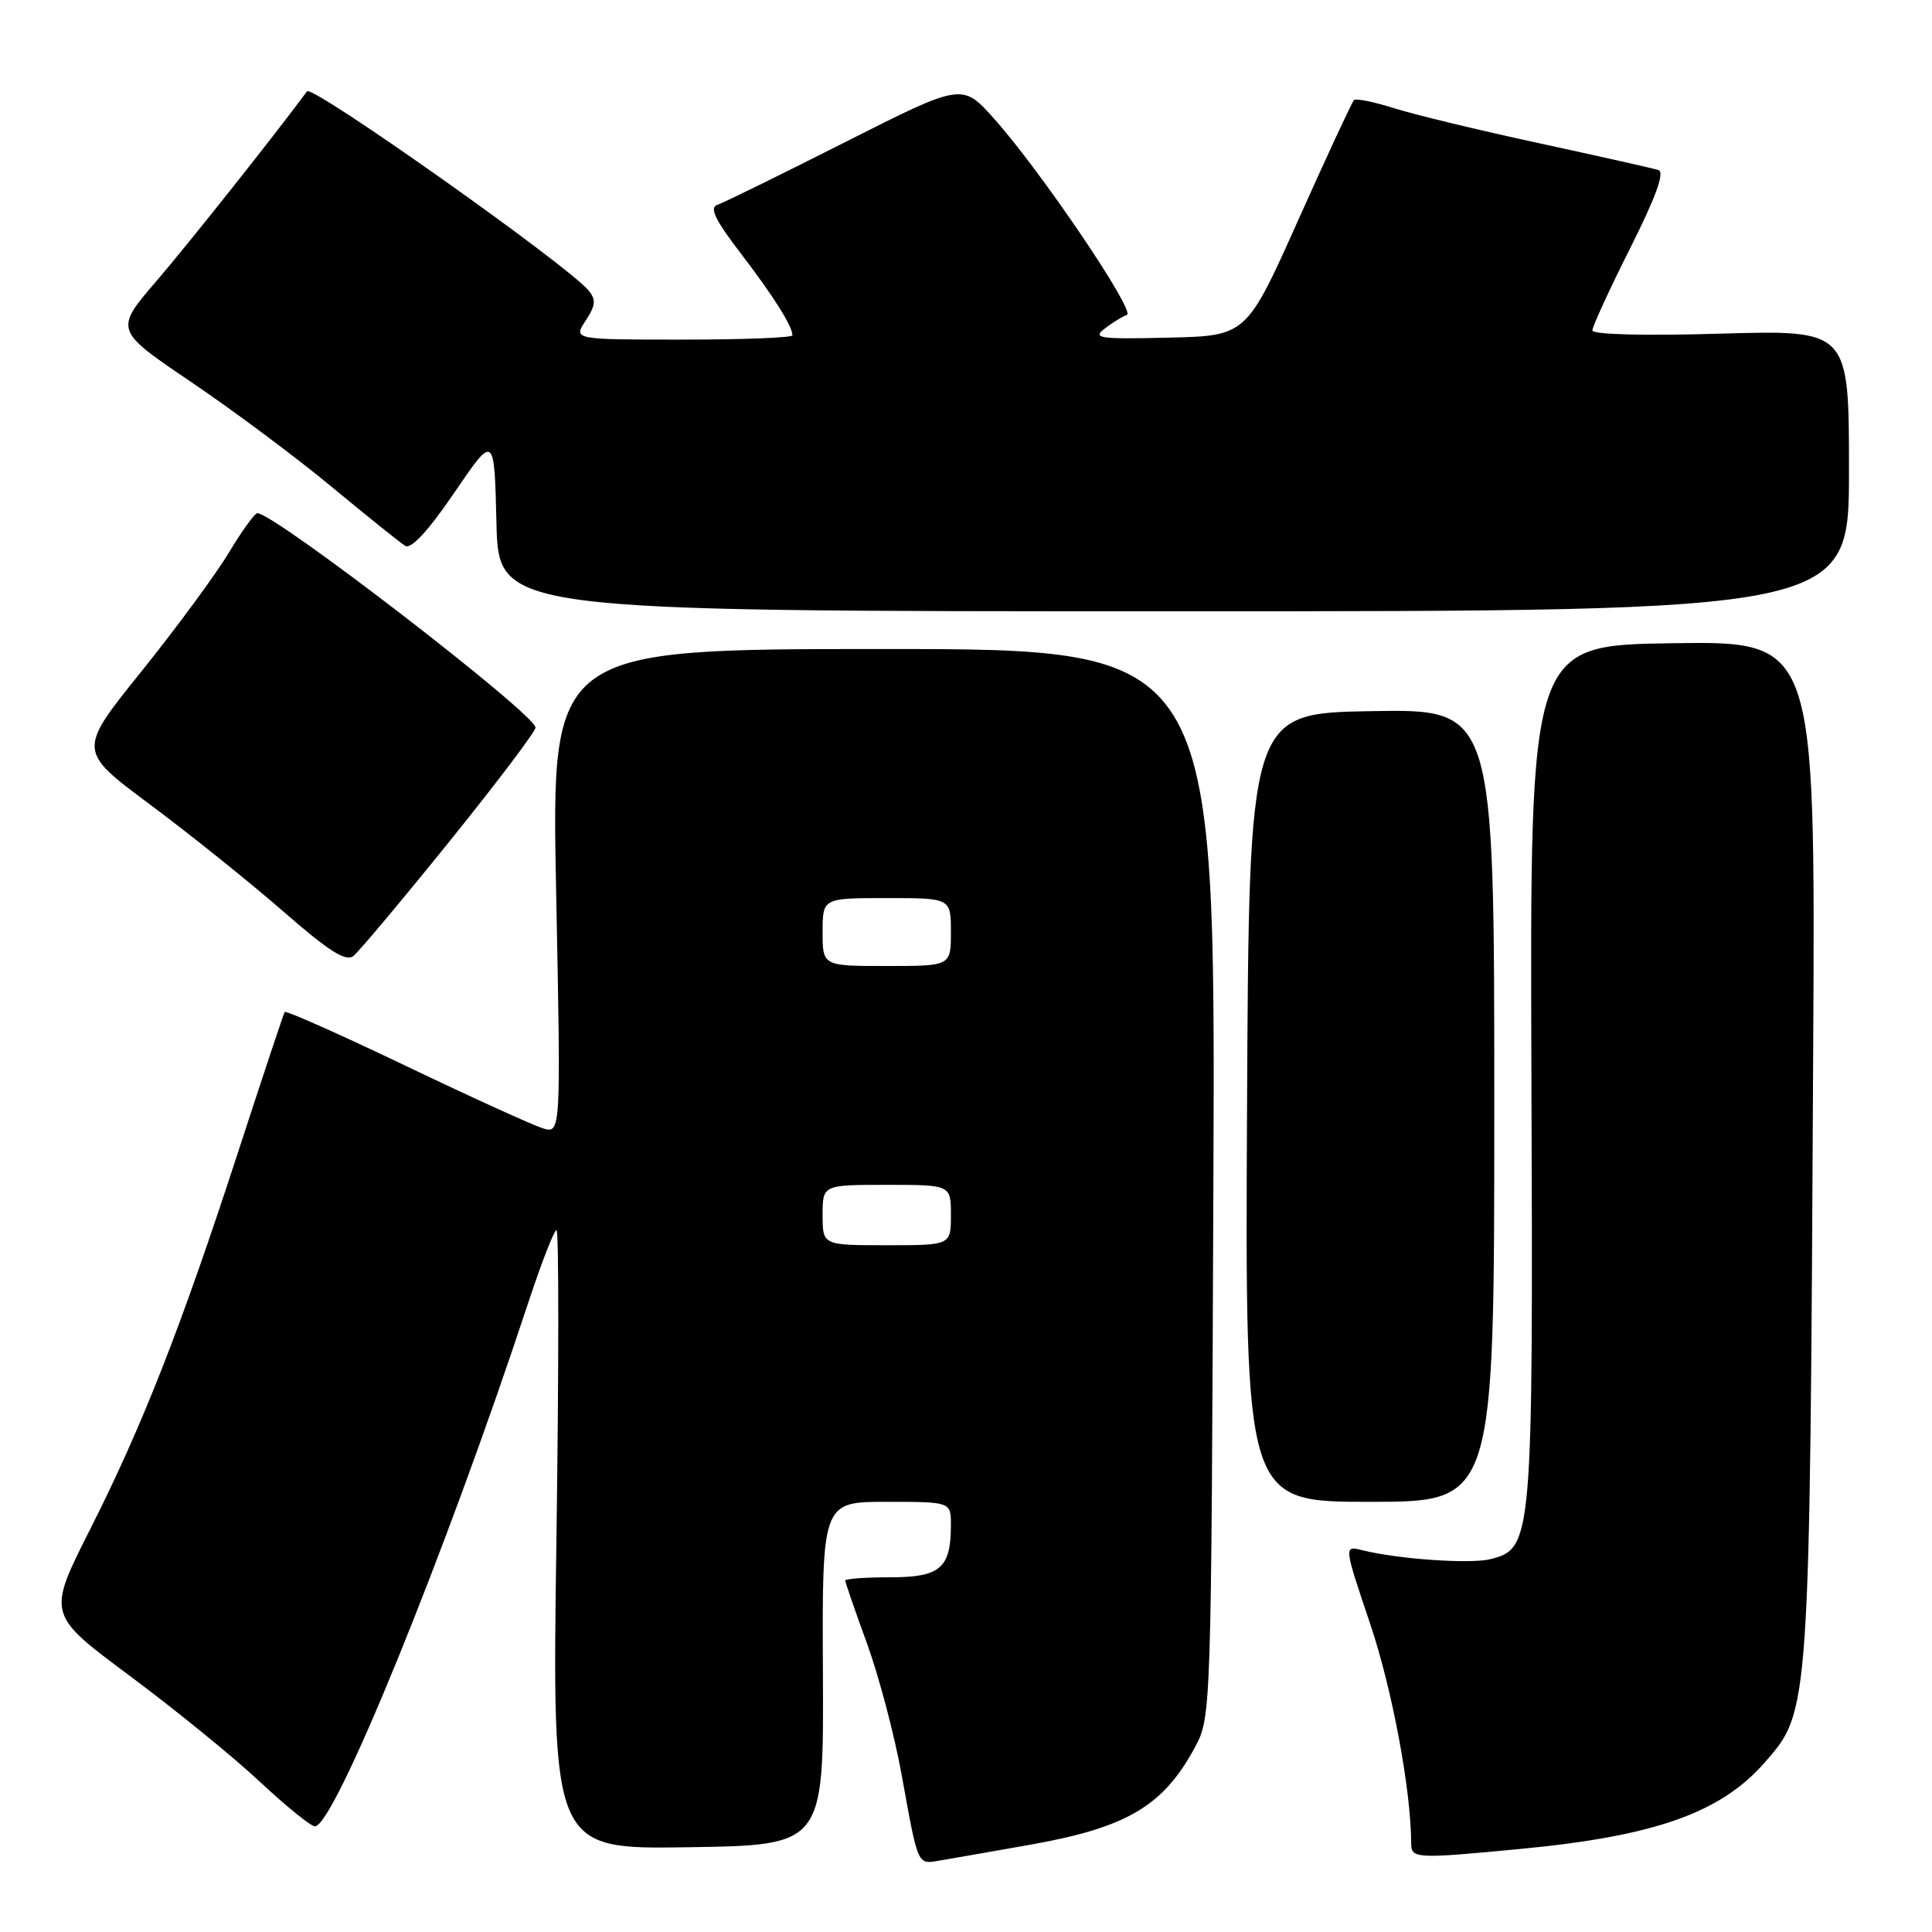 <?xml version="1.0" encoding="UTF-8" standalone="no"?>
<!DOCTYPE svg PUBLIC "-//W3C//DTD SVG 1.1//EN" "http://www.w3.org/Graphics/SVG/1.1/DTD/svg11.dtd" >
<svg xmlns="http://www.w3.org/2000/svg" xmlns:xlink="http://www.w3.org/1999/xlink" version="1.1" viewBox="0 0 256 256">
 <g >
 <path fill="currentColor"
d=" M 136.43 244.45 C 149.32 242.17 154.14 239.32 158.35 231.50 C 160.48 227.53 160.50 227.00 160.78 156.75 C 161.06 86.00 161.06 86.00 117.06 86.00 C 73.05 86.00 73.05 86.00 73.69 118.12 C 74.33 150.24 74.33 150.24 71.91 149.50 C 70.59 149.09 62.41 145.37 53.74 141.22 C 45.08 137.07 37.87 133.87 37.72 134.09 C 37.58 134.32 34.82 142.60 31.60 152.50 C 23.98 175.90 18.88 188.92 11.91 202.71 C 6.25 213.92 6.25 213.92 17.17 222.04 C 23.17 226.50 30.94 232.82 34.42 236.08 C 37.90 239.33 41.19 242.00 41.73 242.00 C 44.30 242.00 59.03 205.86 69.95 172.75 C 71.72 167.39 73.42 163.00 73.74 163.00 C 74.06 163.00 74.05 181.46 73.73 204.02 C 73.14 245.04 73.14 245.04 91.15 244.77 C 109.15 244.50 109.15 244.50 109.04 221.75 C 108.93 199.00 108.93 199.00 117.47 199.00 C 126.00 199.00 126.00 199.00 126.00 202.07 C 126.00 207.79 124.60 209.00 117.96 209.00 C 114.68 209.00 112.00 209.19 112.00 209.43 C 112.00 209.67 113.28 213.38 114.85 217.68 C 116.42 221.98 118.49 229.78 119.44 235.00 C 121.73 247.58 121.48 247.04 124.71 246.50 C 126.25 246.24 131.52 245.32 136.43 244.45 Z  M 201.50 244.99 C 219.23 243.30 227.97 240.22 233.79 233.59 C 239.84 226.69 239.80 227.27 240.26 138.73 C 240.54 84.96 240.54 84.96 221.63 85.23 C 202.72 85.50 202.72 85.50 202.92 142.13 C 203.15 204.32 203.08 205.19 197.47 206.60 C 194.83 207.26 185.19 206.59 180.51 205.41 C 178.06 204.80 178.06 204.80 181.55 215.15 C 184.47 223.83 186.96 237.11 186.99 244.25 C 187.00 246.29 187.59 246.32 201.50 244.99 Z  M 198.00 146.48 C 198.00 93.95 198.00 93.95 181.75 94.23 C 165.50 94.50 165.50 94.50 165.24 146.75 C 164.98 199.00 164.98 199.00 181.49 199.00 C 198.00 199.00 198.00 199.00 198.00 146.48 Z  M 59.58 111.46 C 65.86 103.68 70.98 96.90 70.96 96.40 C 70.89 94.59 36.38 68.00 34.10 68.00 C 33.75 68.00 32.05 70.36 30.31 73.25 C 28.57 76.14 23.36 83.22 18.72 88.99 C 10.29 99.47 10.29 99.47 19.90 106.62 C 25.18 110.55 33.10 116.91 37.50 120.74 C 43.56 126.03 45.82 127.47 46.83 126.67 C 47.56 126.09 53.30 119.25 59.58 111.46 Z  M 245.00 62.36 C 245.00 43.72 245.00 43.72 228.00 44.21 C 217.88 44.51 211.00 44.33 211.00 43.78 C 211.00 43.27 213.25 38.37 216.00 32.90 C 219.43 26.07 220.61 22.81 219.75 22.53 C 219.06 22.31 211.97 20.72 204.00 18.99 C 196.03 17.27 187.33 15.17 184.69 14.33 C 182.04 13.49 179.66 13.01 179.40 13.27 C 179.14 13.53 175.83 20.66 172.04 29.12 C 165.16 44.50 165.16 44.50 154.83 44.74 C 145.62 44.96 144.70 44.82 146.39 43.53 C 147.43 42.73 148.75 41.92 149.32 41.73 C 150.54 41.32 137.91 22.65 131.74 15.75 C 127.50 10.99 127.50 10.99 111.99 18.83 C 103.46 23.14 95.84 26.89 95.04 27.15 C 93.97 27.51 94.77 29.16 98.15 33.57 C 102.49 39.24 105.00 43.21 105.00 44.43 C 105.00 44.75 98.46 45.00 90.48 45.00 C 75.95 45.00 75.95 45.00 77.60 42.49 C 78.93 40.46 79.00 39.71 77.98 38.48 C 75.17 35.10 41.35 11.18 40.68 12.10 C 36.66 17.57 25.12 32.12 20.83 37.12 C 15.14 43.73 15.14 43.73 25.32 50.61 C 30.92 54.40 39.33 60.67 44.00 64.55 C 48.67 68.42 53.04 71.93 53.70 72.33 C 54.48 72.80 56.76 70.33 60.20 65.28 C 65.50 57.50 65.50 57.50 65.78 69.25 C 66.06 81.00 66.06 81.00 155.53 81.00 C 245.00 81.00 245.00 81.00 245.00 62.36 Z  M 109.00 161.00 C 109.00 157.00 109.00 157.00 117.50 157.00 C 126.00 157.00 126.00 157.00 126.00 161.00 C 126.00 165.00 126.00 165.00 117.50 165.00 C 109.00 165.00 109.00 165.00 109.00 161.00 Z  M 109.00 123.50 C 109.00 119.00 109.00 119.00 117.50 119.00 C 126.00 119.00 126.00 119.00 126.00 123.50 C 126.00 128.00 126.00 128.00 117.50 128.00 C 109.00 128.00 109.00 128.00 109.00 123.50 Z "/>
</g>
</svg>